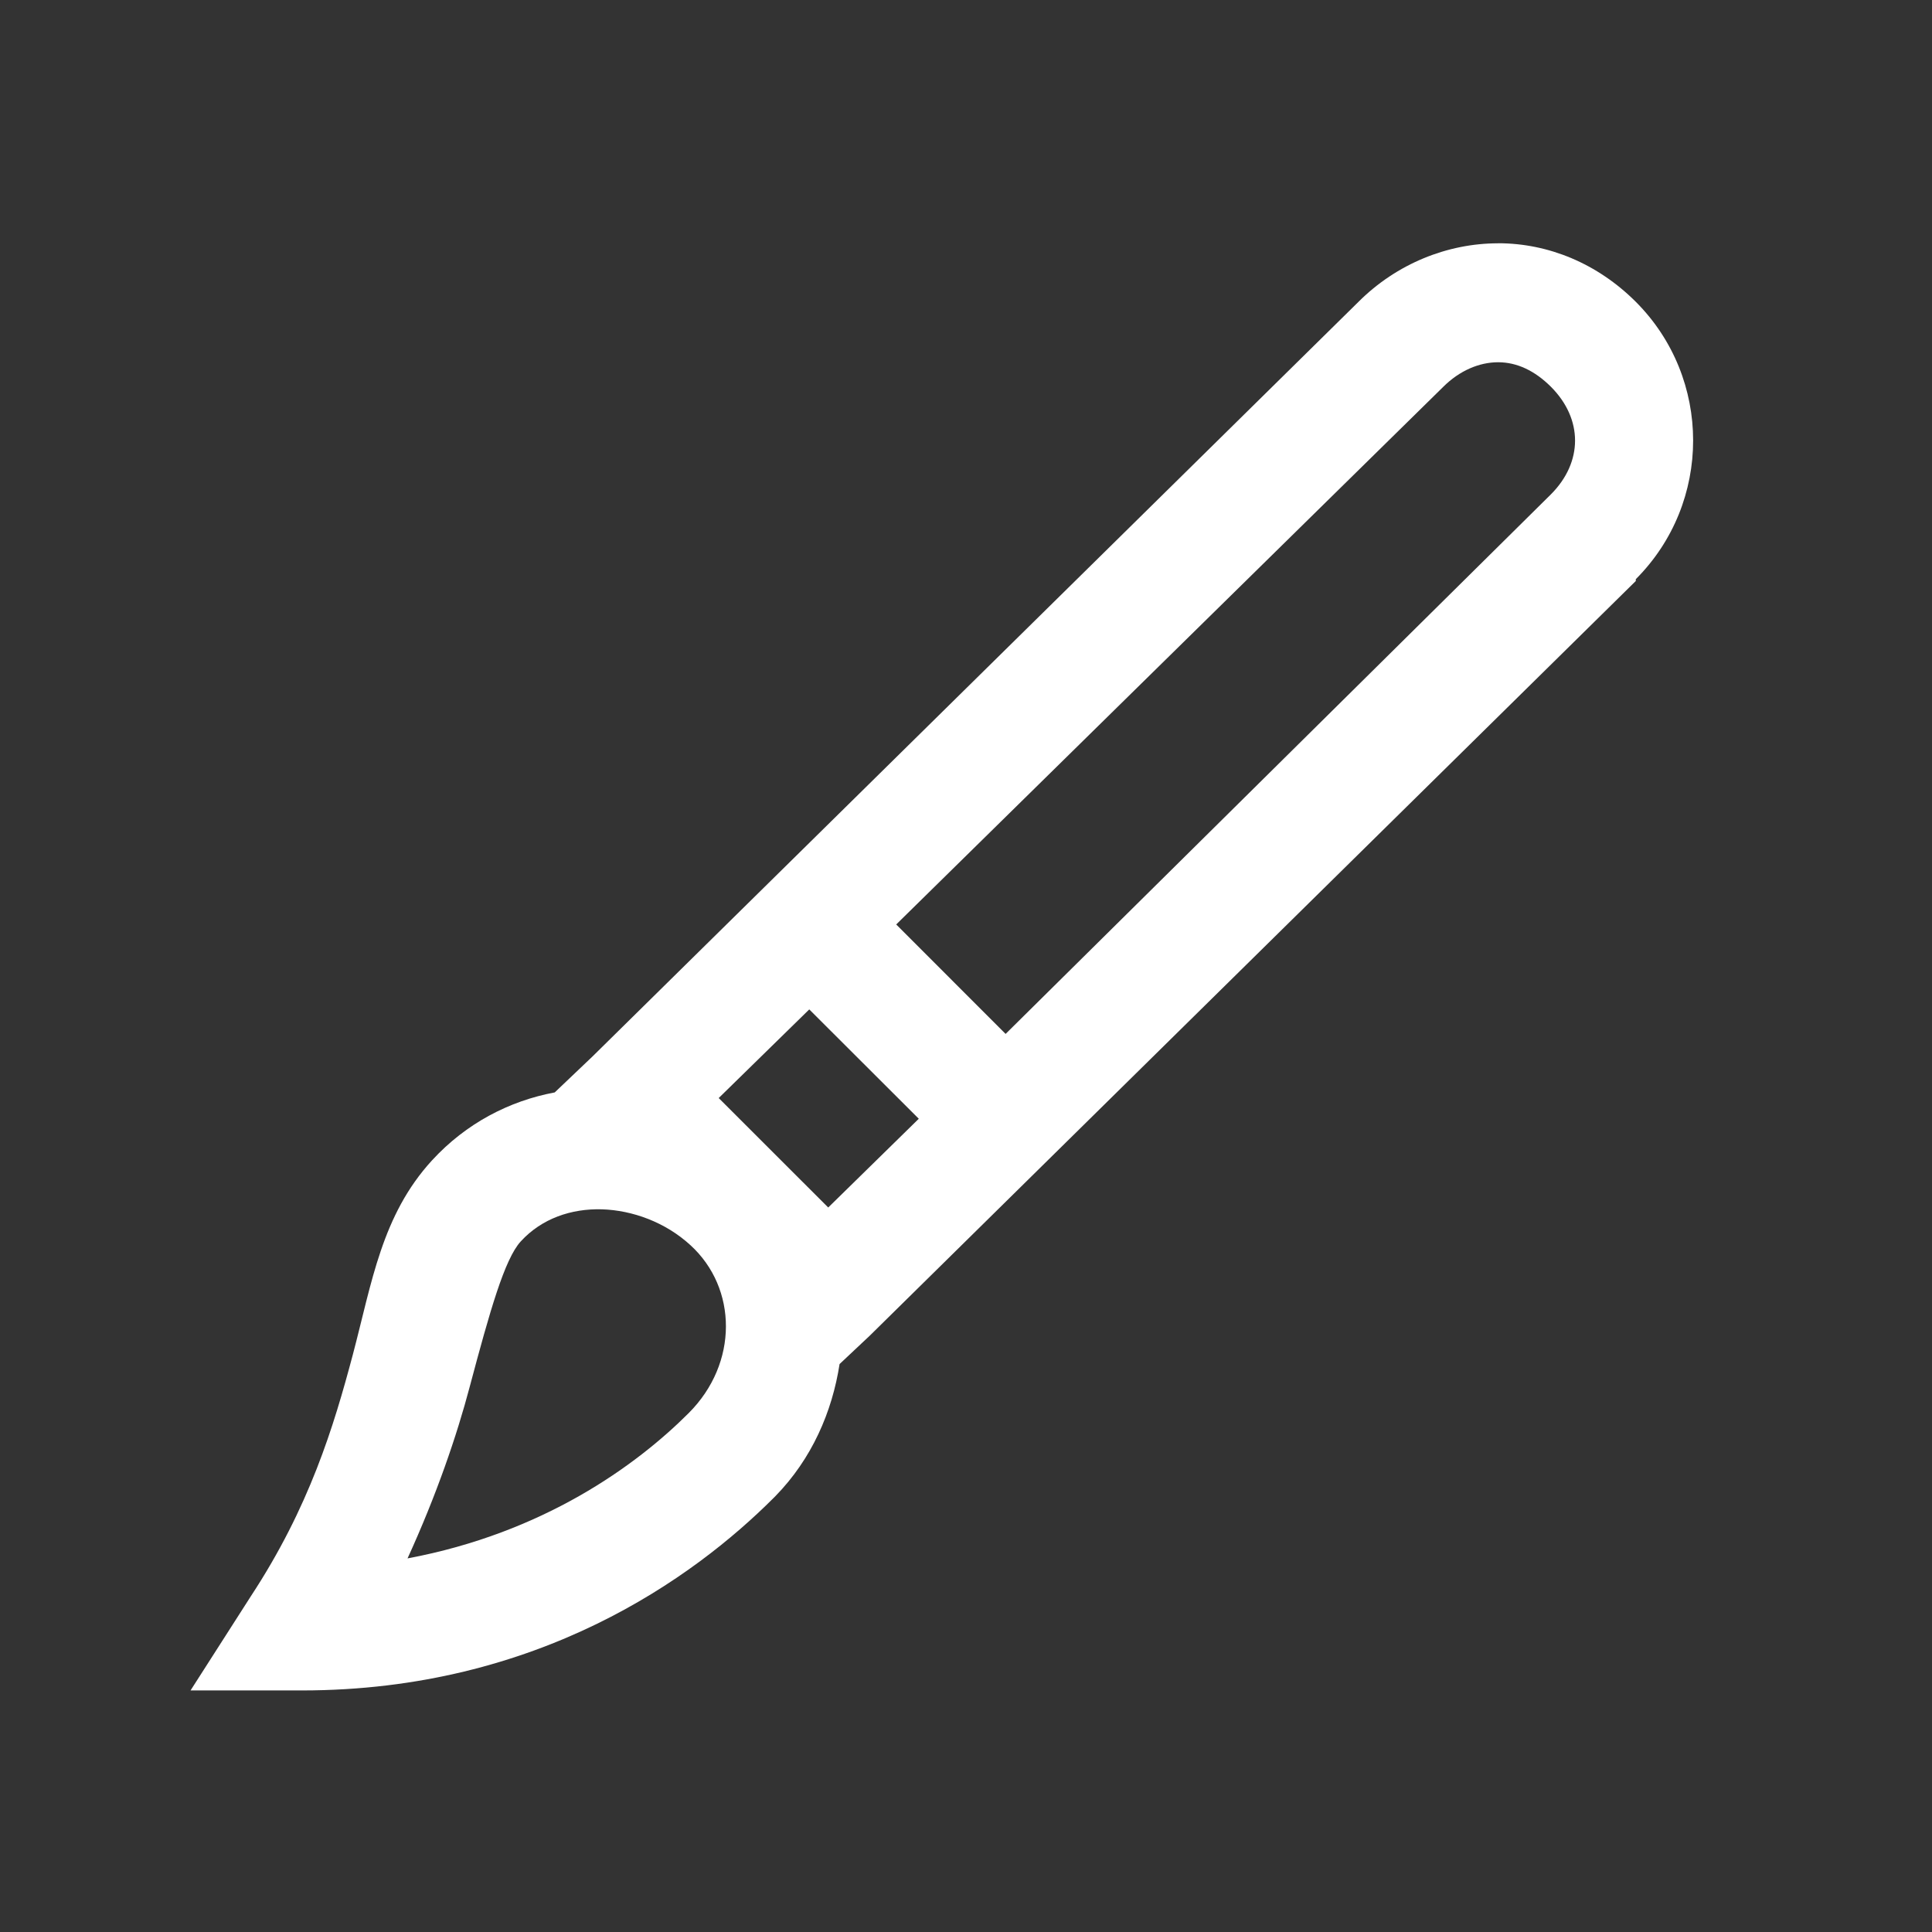 <svg viewBox="0 0 512 512" xmlns="http://www.w3.org/2000/svg" fill="#fff"><rect x="0" y="0" width="512" height="512" fill="#333333" stroke="none"/><path d="M397.008 64.48l-.016-.017c13.392 0 26.37 5.393 36.512 15.52 20.256 20.272 20.256 53.232 0 73.505v.48l-203.008 200-8 7.52c-1.968 12.687-7.36 25.136-17.008 35.008l-.48.48C183.92 418.063 142.64 447.983 80 447.983H50.496l16-24.992c15.488-23.584 21.92-44.865 27.008-64 5.072-19.168 7.664-36.96 20.992-51.49 9.04-9.838 20.512-15.758 32.512-18l9.984-9.502L360 80c10.128-10.128 23.616-15.52 37.008-15.52zm0 31.52c-5.023 0-10.24 2.24-14.512 6.496L237.504 244.992 266.496 274l144.512-142.992c8.53-8.544 8.53-19.968 0-28.512-4.27-4.256-8.992-6.496-14-6.496zM214.48 267.52l-.017-.016-24 23.49L219.488 320l24-23.52zm-54.96 52.96h-.016c-8.095-.225-15.952 2.432-21.503 8.512-4.272 4.656-8.175 18.43-13.52 38.51-3.44 13.01-8.8 28.69-16.48 45.49 35.985-6.737 60.592-24.592 74.512-38.512 13.216-13.217 12.93-33.09.48-44.48-6.67-6.128-15.408-9.264-23.472-9.52z"/></svg>